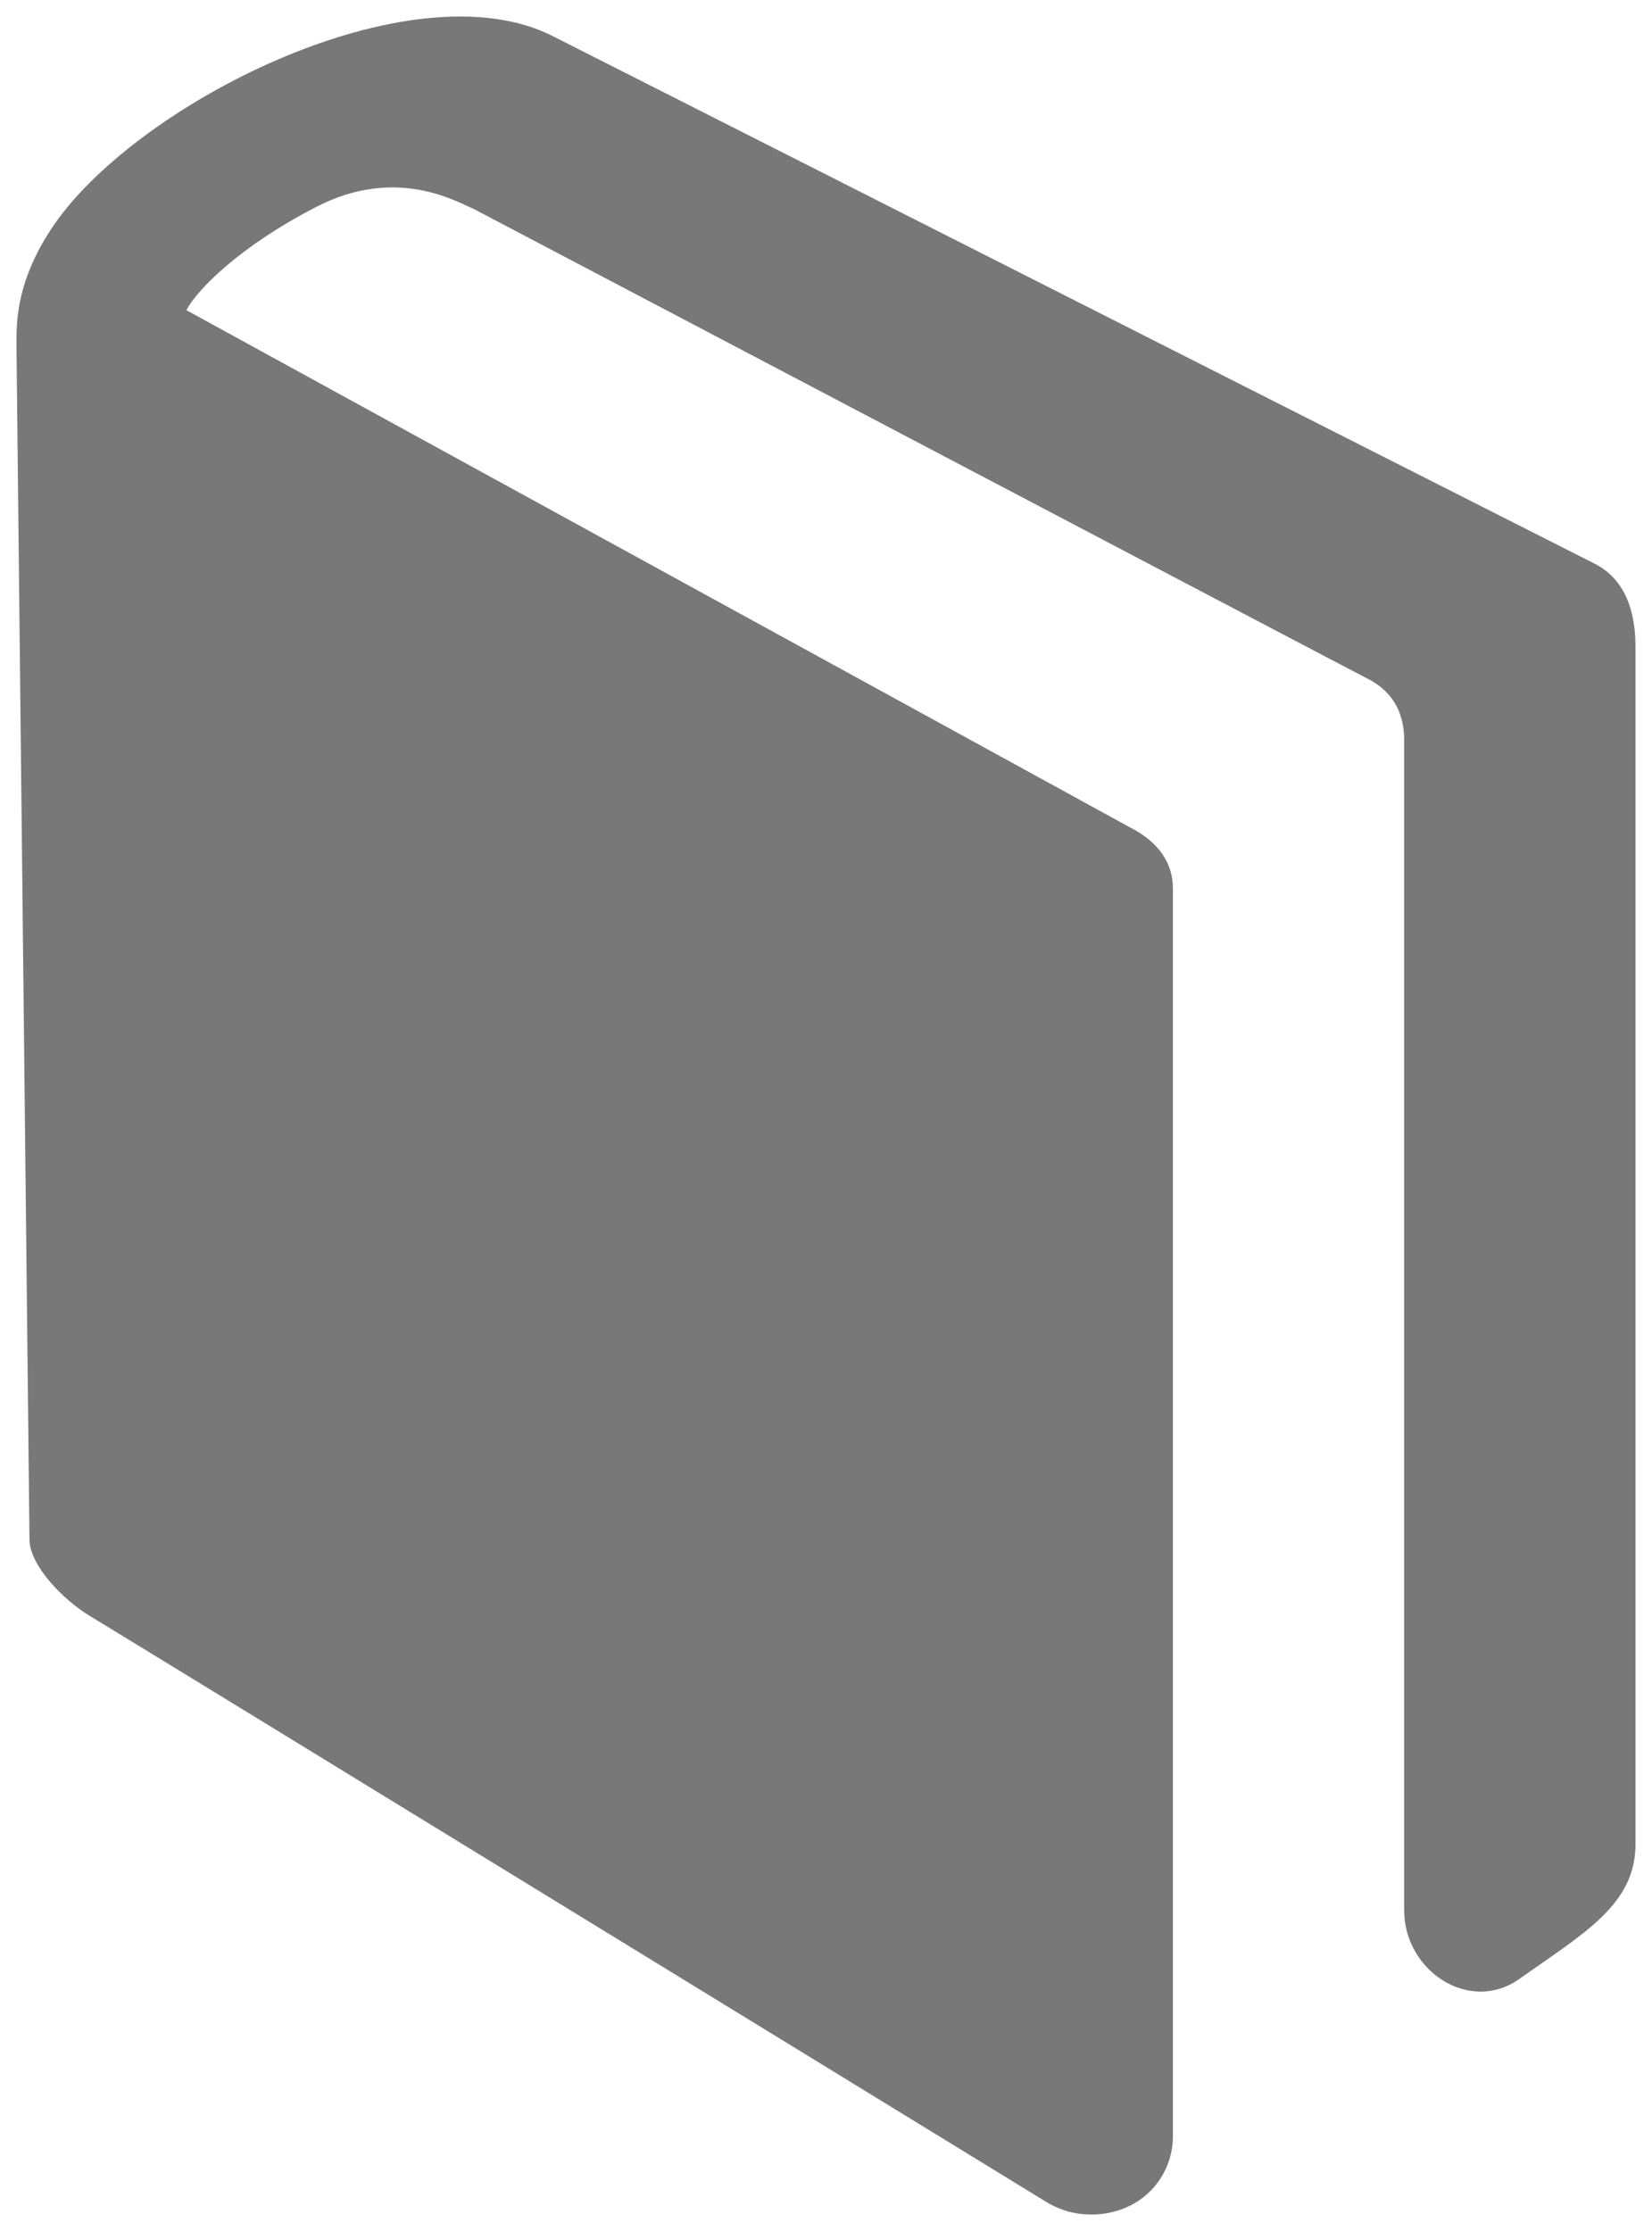 <svg width="40" height="54" viewBox="0 0 40 54" fill="none" xmlns="http://www.w3.org/2000/svg">
<path d="M39.6 15.661V44.643C39.6 46.105 38.334 46.802 36.8 47.891C35.568 48.768 34 47.681 34 46.248V17.929C34 17.338 33.793 16.775 33.121 16.431C32.449 16.086 11.454 5.049 11.454 5.049C11.116 4.923 9.637 3.99 7.666 5.004C5.793 5.967 4.774 7.014 4.513 7.507L27.417 20.057C28.025 20.376 28.4 20.869 28.4 21.502V51.747C28.393 52.088 28.293 52.421 28.111 52.71C27.929 52.998 27.672 53.232 27.367 53.385C27.077 53.528 26.758 53.602 26.434 53.601C26.054 53.605 25.68 53.504 25.354 53.309C24.752 52.943 3.586 39.965 2.189 39.122C1.517 38.719 0.73 37.893 0.714 37.279L0.4 8.479C0.4 7.924 0.336 6.947 1.209 5.589C3.161 2.554 9.97 -0.899 13.417 0.891L38.614 13.645C39.222 13.958 39.6 14.585 39.6 15.661V15.661Z" fill="#787878"/>
</svg>

